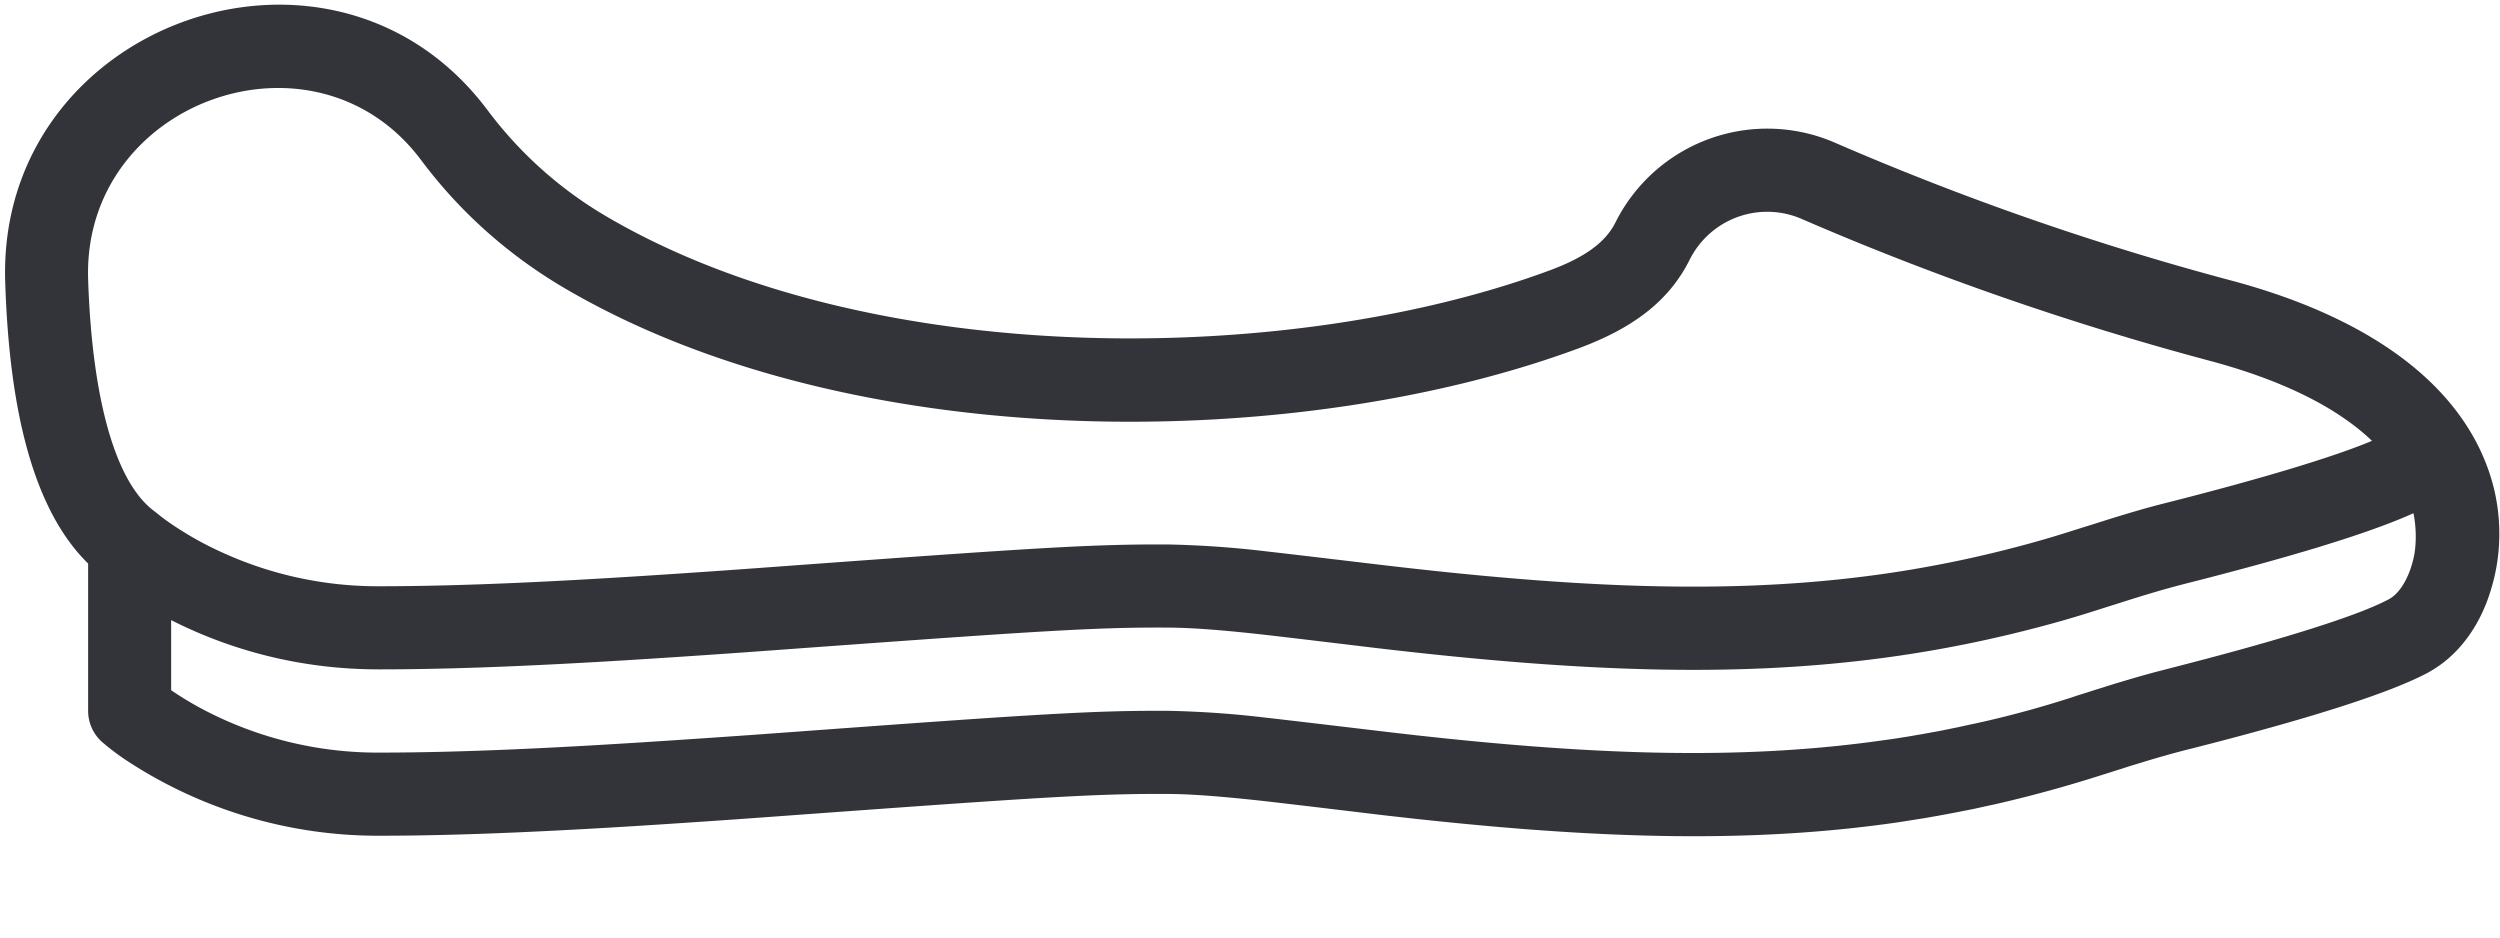 <svg xmlns="http://www.w3.org/2000/svg" width="24" height="9" viewBox="0 0 24 9">
    <path fill="#33333A" fill-rule="nonzero" d="M23.4 6.4l.015-.009c.24-.168.416-.438.505-.754.09-.303.101-.648.013-.982-.235-.88-1.079-1.58-2.517-1.963a27.087 27.087 0 0 1-3.798-1.321 1.63 1.63 0 0 0-2.11.765c-.096.192-.295.335-.629.459-2.47.916-6.49.974-9.033-.503A3.87 3.87 0 0 1 4.68 1.057C3.19-.933-.03.22.05 2.706c.04 1.268.282 2.2.796 2.704v1.414c0 .115.049.224.135.3a2.3 2.3 0 0 0 .224.17 4.388 4.388 0 0 0 2.434.729c.811 0 1.762-.044 3.028-.13.3-.02.608-.042 1.014-.072 2.337-.17 2.856-.203 3.534-.199.218.001.489.022.864.062.23.025 1.184.14 1.15.136 1.984.232 3.519.288 4.994.074l.019-.003.164-.026.07-.011.114-.02.099-.018.084-.016.122-.024.06-.012.168-.037.016-.003a12.474 12.474 0 0 0 .988-.268l.165-.052.024-.008.049-.015.07-.023.02-.006.075-.023.008-.002a9.455 9.455 0 0 1 .445-.127c.083-.02.164-.042.244-.062.956-.248 1.717-.484 2.09-.685l.013-.008a.947.947 0 0 0 .038-.023l.033-.021zm-.464-.649c-.295.16-1.034.387-1.925.618a37.023 37.023 0 0 1-.302.078c-.125.033-.251.07-.401.115l-.01.003-.077.024-.024.008-.072.022-.022.007-.03.01a.51.51 0 0 0-.028.009l-.112.035-.05.017a9.976 9.976 0 0 1-.922.249l-.034.007-.138.03-.065.013-.108.022-.094.017-.078.014-.133.023-.04.006c-.057.01-.115.018-.172.026h-.002c-1.394.201-2.863.148-4.777-.077.04.005-.92-.11-1.156-.136a9.48 9.48 0 0 0-.945-.067c-.71-.004-1.227.028-3.597.202-.405.03-.71.051-1.01.071-1.25.085-2.185.128-2.975.128a3.596 3.596 0 0 1-1.58-.36 3.169 3.169 0 0 1-.414-.239v-.673l.066.033c.567.275 1.214.44 1.928.44.812 0 1.763-.044 3.03-.13.3-.02.607-.042 1.013-.072 2.337-.17 2.856-.203 3.534-.199.217.001.489.021.864.062.23.025 1.181.14 1.149.136 2.644.31 4.492.305 6.462-.234.147-.04.293-.084.437-.13l.05-.016.168-.053c.27-.086.453-.14.638-.187.955-.242 1.742-.474 2.187-.676l.003.013c.024.132.025.26.007.375-.038.209-.134.377-.243.436zM4.042 1.536c.386.516.86.93 1.403 1.245 2.78 1.615 7.039 1.554 9.712.562.506-.188.861-.443 1.064-.85a.832.832 0 0 1 1.078-.39c1.16.503 2.478.977 3.912 1.36.725.193 1.237.46 1.56.769-.394.166-1.135.383-1.985.598-.203.051-.4.11-.683.2l-.17.053-.05.016a9.976 9.976 0 0 1-.405.12c-1.847.506-3.608.51-6.158.211.037.005-.92-.11-1.156-.136a9.49 9.49 0 0 0-.945-.067c-.71-.004-1.227.028-3.597.201-.405.03-.71.052-1.01.072-1.25.085-2.185.128-2.975.128a3.595 3.595 0 0 1-1.58-.36 3.156 3.156 0 0 1-.421-.244 1.584 1.584 0 0 1-.128-.096l-.01-.008-.018-.014C1.114 4.636.884 3.848.846 2.68.792.97 3.021.172 4.042 1.536z"/>
</svg>
